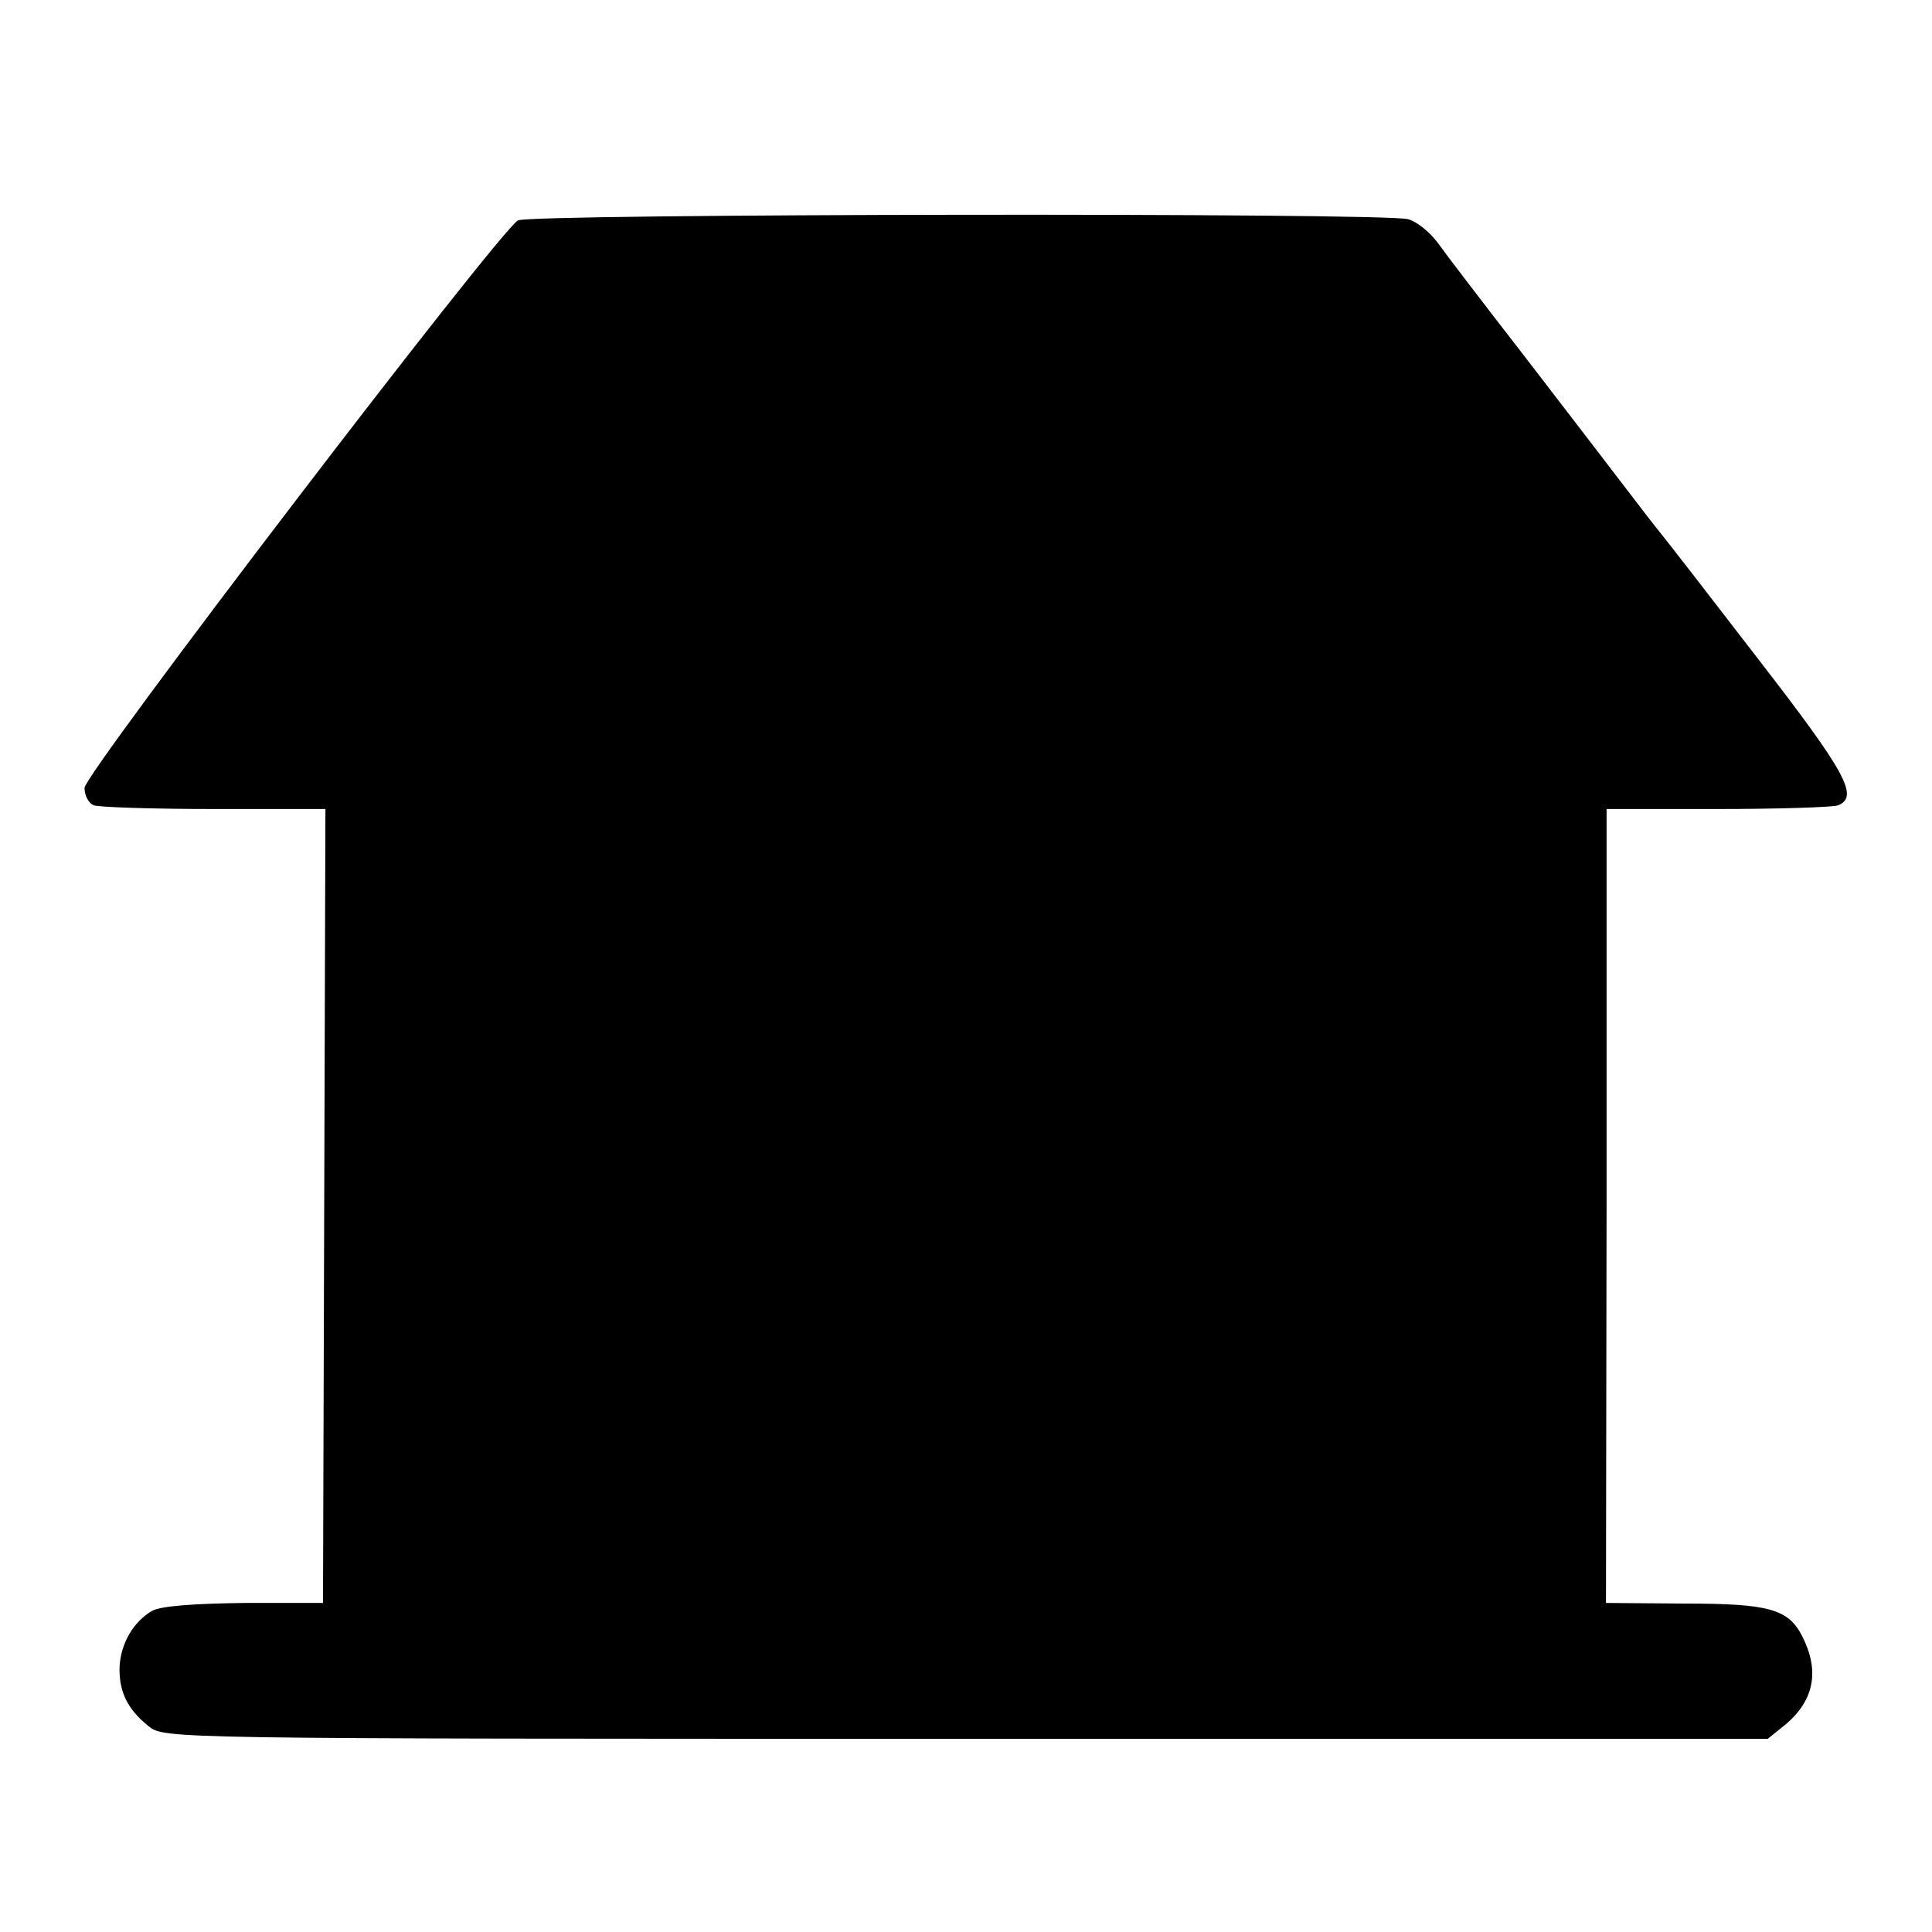 <?xml version="1.0" standalone="no"?>
<!DOCTYPE svg PUBLIC "-//W3C//DTD SVG 20010904//EN"
 "http://www.w3.org/TR/2001/REC-SVG-20010904/DTD/svg10.dtd">
<svg version="1.0" xmlns="http://www.w3.org/2000/svg"
 width="320pt" height="320pt" viewBox="0 0 320 320"
 preserveAspectRatio="xMidYMid meet">
<g transform="translate(0,320) scale(0.1,-0.1)"
fill="#000000" stroke="none">
<path d="M858 2835 c-32 -18 -718 -916 -718 -940 0 -13 7 -26 16 -29 9 -3 98
-6 199 -6 l184 0 -2 -657 -2 -658 -130 0 c-84 -1 -138 -5 -153 -13 -31 -18
-52 -54 -54 -93 -1 -41 13 -70 48 -98 26 -21 28 -21 1354 -21 l1328 0 31 25
c46 40 55 88 26 145 -23 45 -55 54 -195 54 l-130 1 1 658 0 657 184 0 c101 0
190 3 199 6 36 14 13 55 -130 240 -80 104 -153 198 -162 209 -9 11 -37 47 -62
80 -25 33 -99 129 -165 215 -66 85 -131 170 -143 187 -13 18 -35 36 -50 40
-45 11 -1453 9 -1474 -2z"/>
</g>
</svg>
